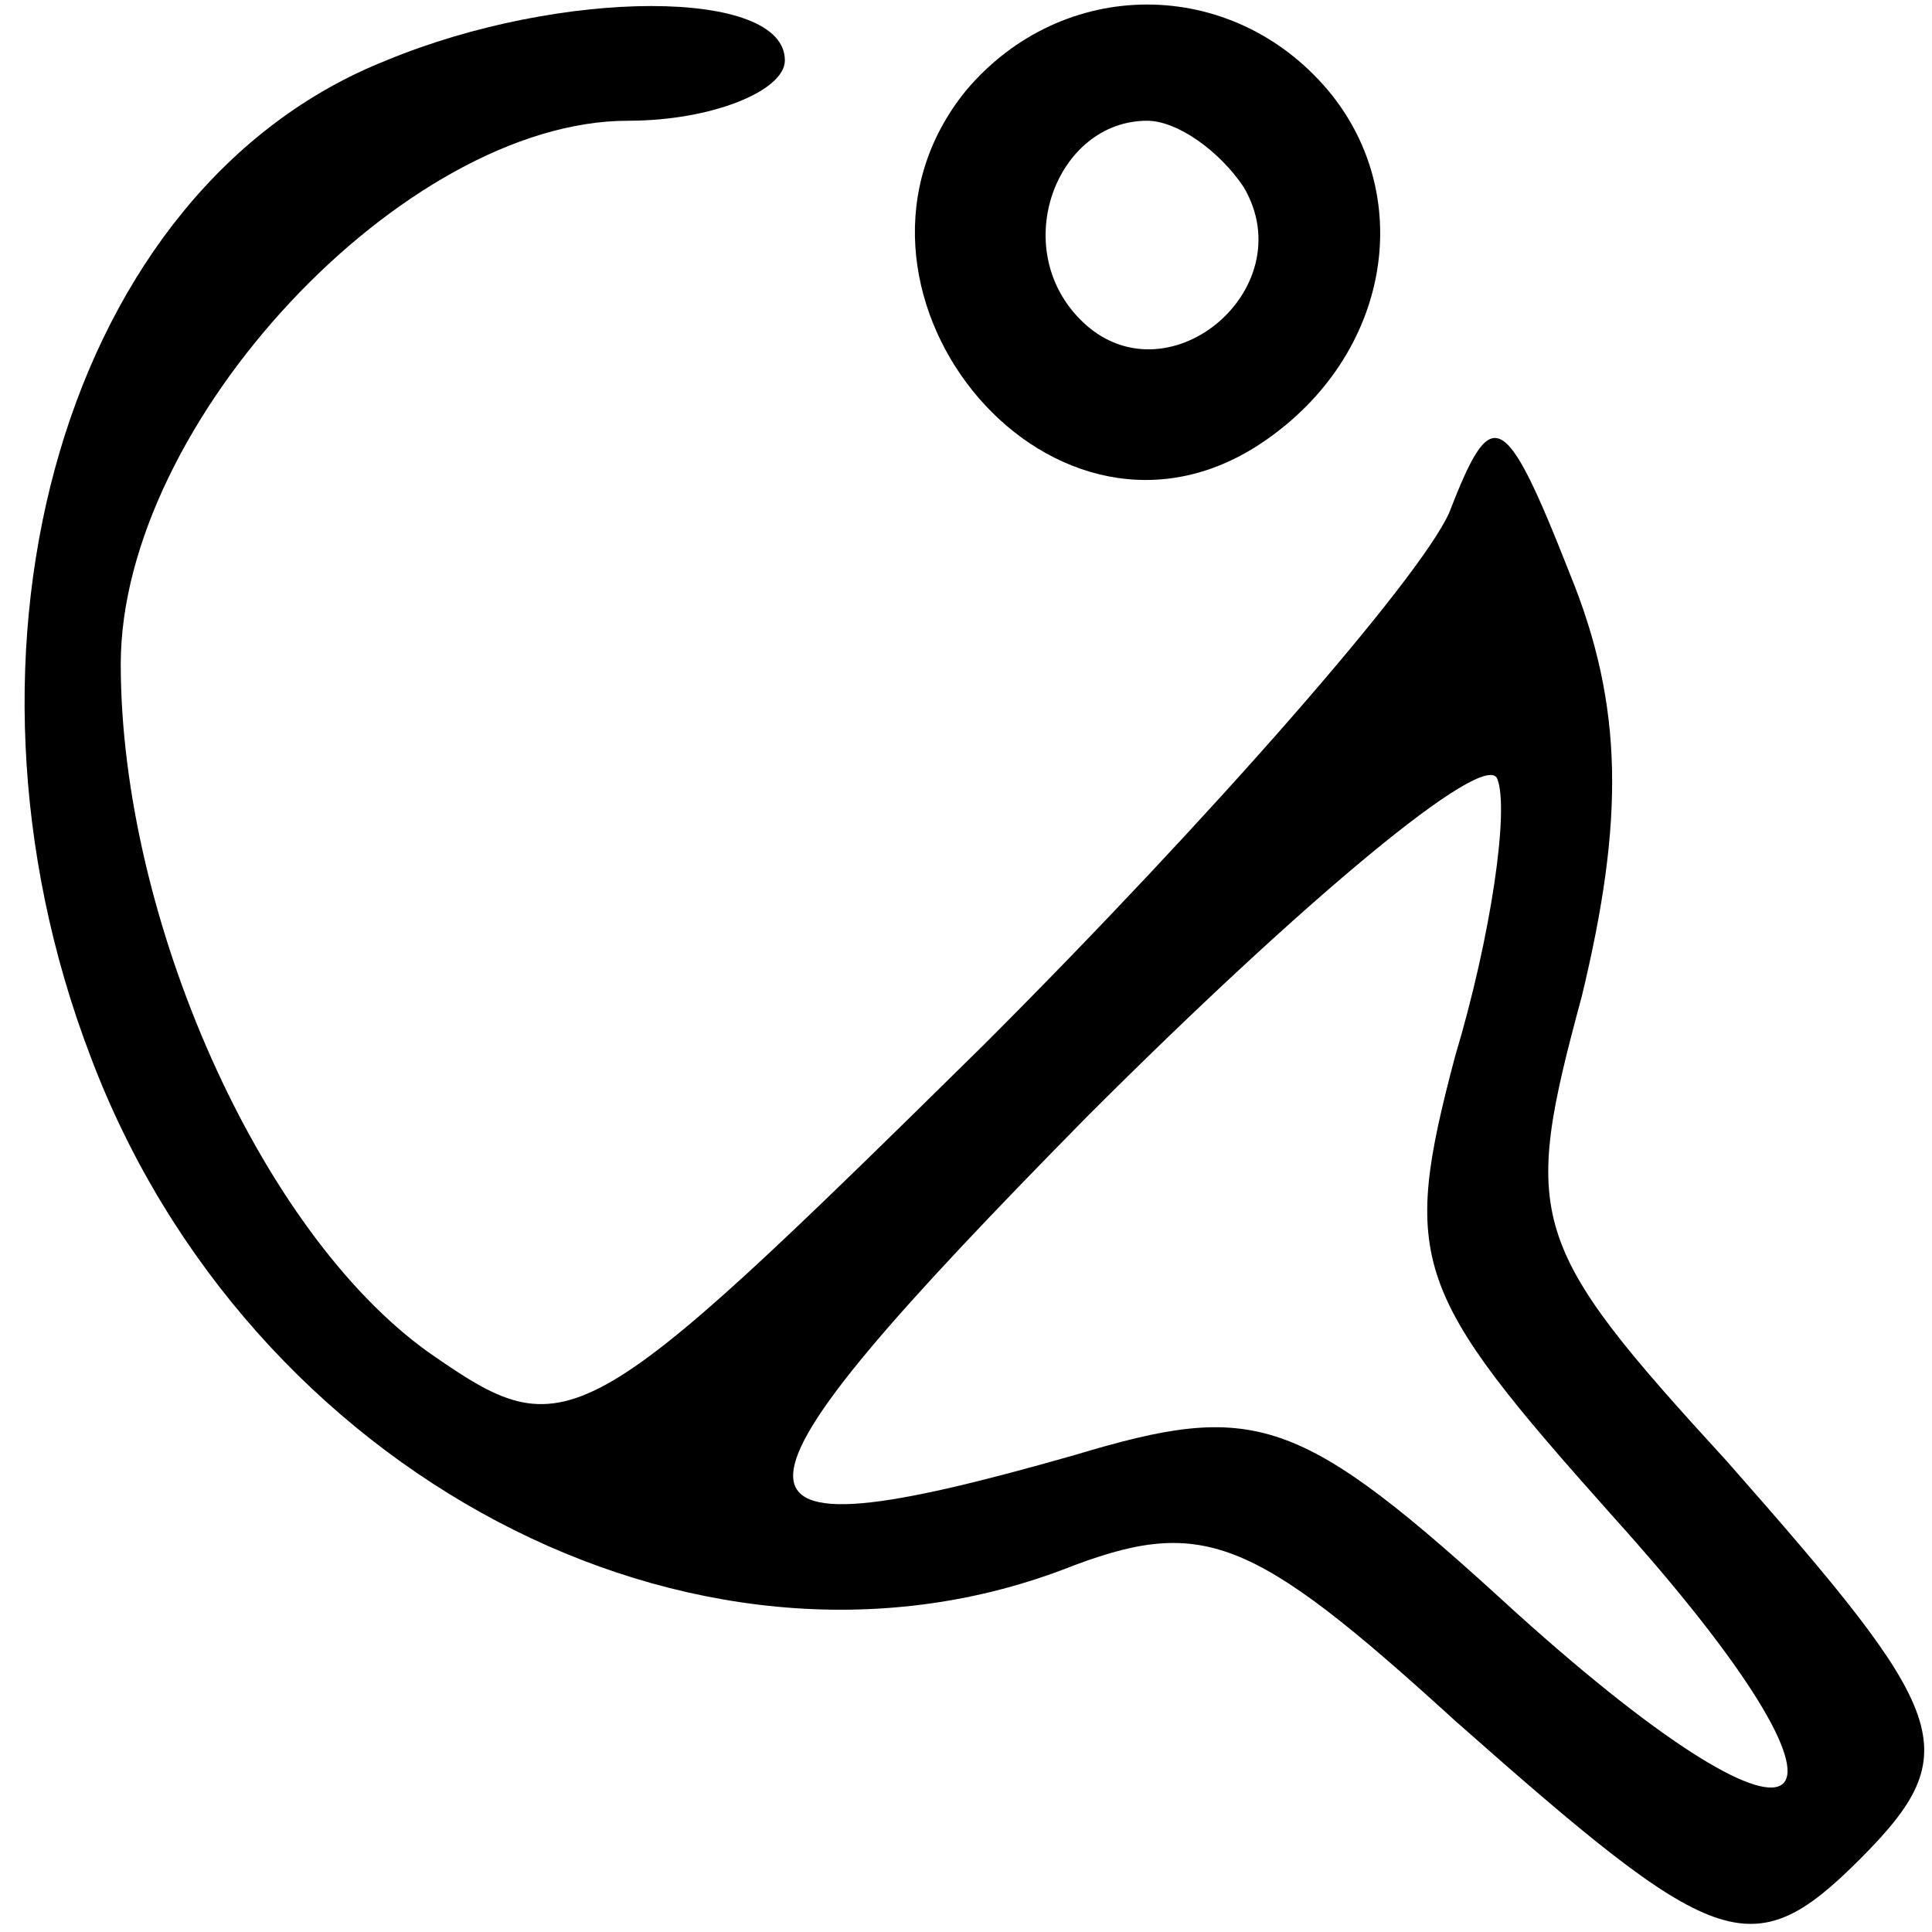 <?xml version="1.0" standalone="no"?>
<!DOCTYPE svg PUBLIC "-//W3C//DTD SVG 20010904//EN"
 "http://www.w3.org/TR/2001/REC-SVG-20010904/DTD/svg10.dtd">
<svg version="1.0" xmlns="http://www.w3.org/2000/svg"
 width="32pt" height="32pt" viewBox="0 0 32 32"
 preserveAspectRatio="xMidYMid meet">

<g transform="translate(0,32) scale(0.1,-0.1)"
fill="#000000" stroke="none">
<path d="M64 310 c-53 -21 -75 -97 -49 -165 26 -69 100 -108 161 -85 23 9 31
6 65 -25 43 -38 49 -41 67 -23 18 18 15 24 -22 66 -33 36 -34 40 -24 77 7 29
7 48 -2 70 -11 28 -13 28 -20 10 -5 -11 -39 -50 -77 -88 -67 -66 -69 -67 -92
-51 -28 20 -51 72 -51 114 0 40 47 90 84 90 14 0 26 5 26 10 0 12 -37 12 -66
0z m177 -165 c-9 -34 -7 -39 26 -76 46 -51 35 -62 -16 -16 -36 33 -43 35 -73
26 -63 -18 -62 -9 2 56 36 36 66 61 68 56 2 -5 -1 -26 -7 -46z"/>
<path d="M160 305 c-26 -32 13 -81 48 -59 22 14 27 41 12 59 -16 19 -44 19
-60 0z m46 -16 c10 -17 -13 -36 -27 -22 -12 12 -4 33 11 33 5 0 12 -5 16 -11z"/>
</g>
</svg>
